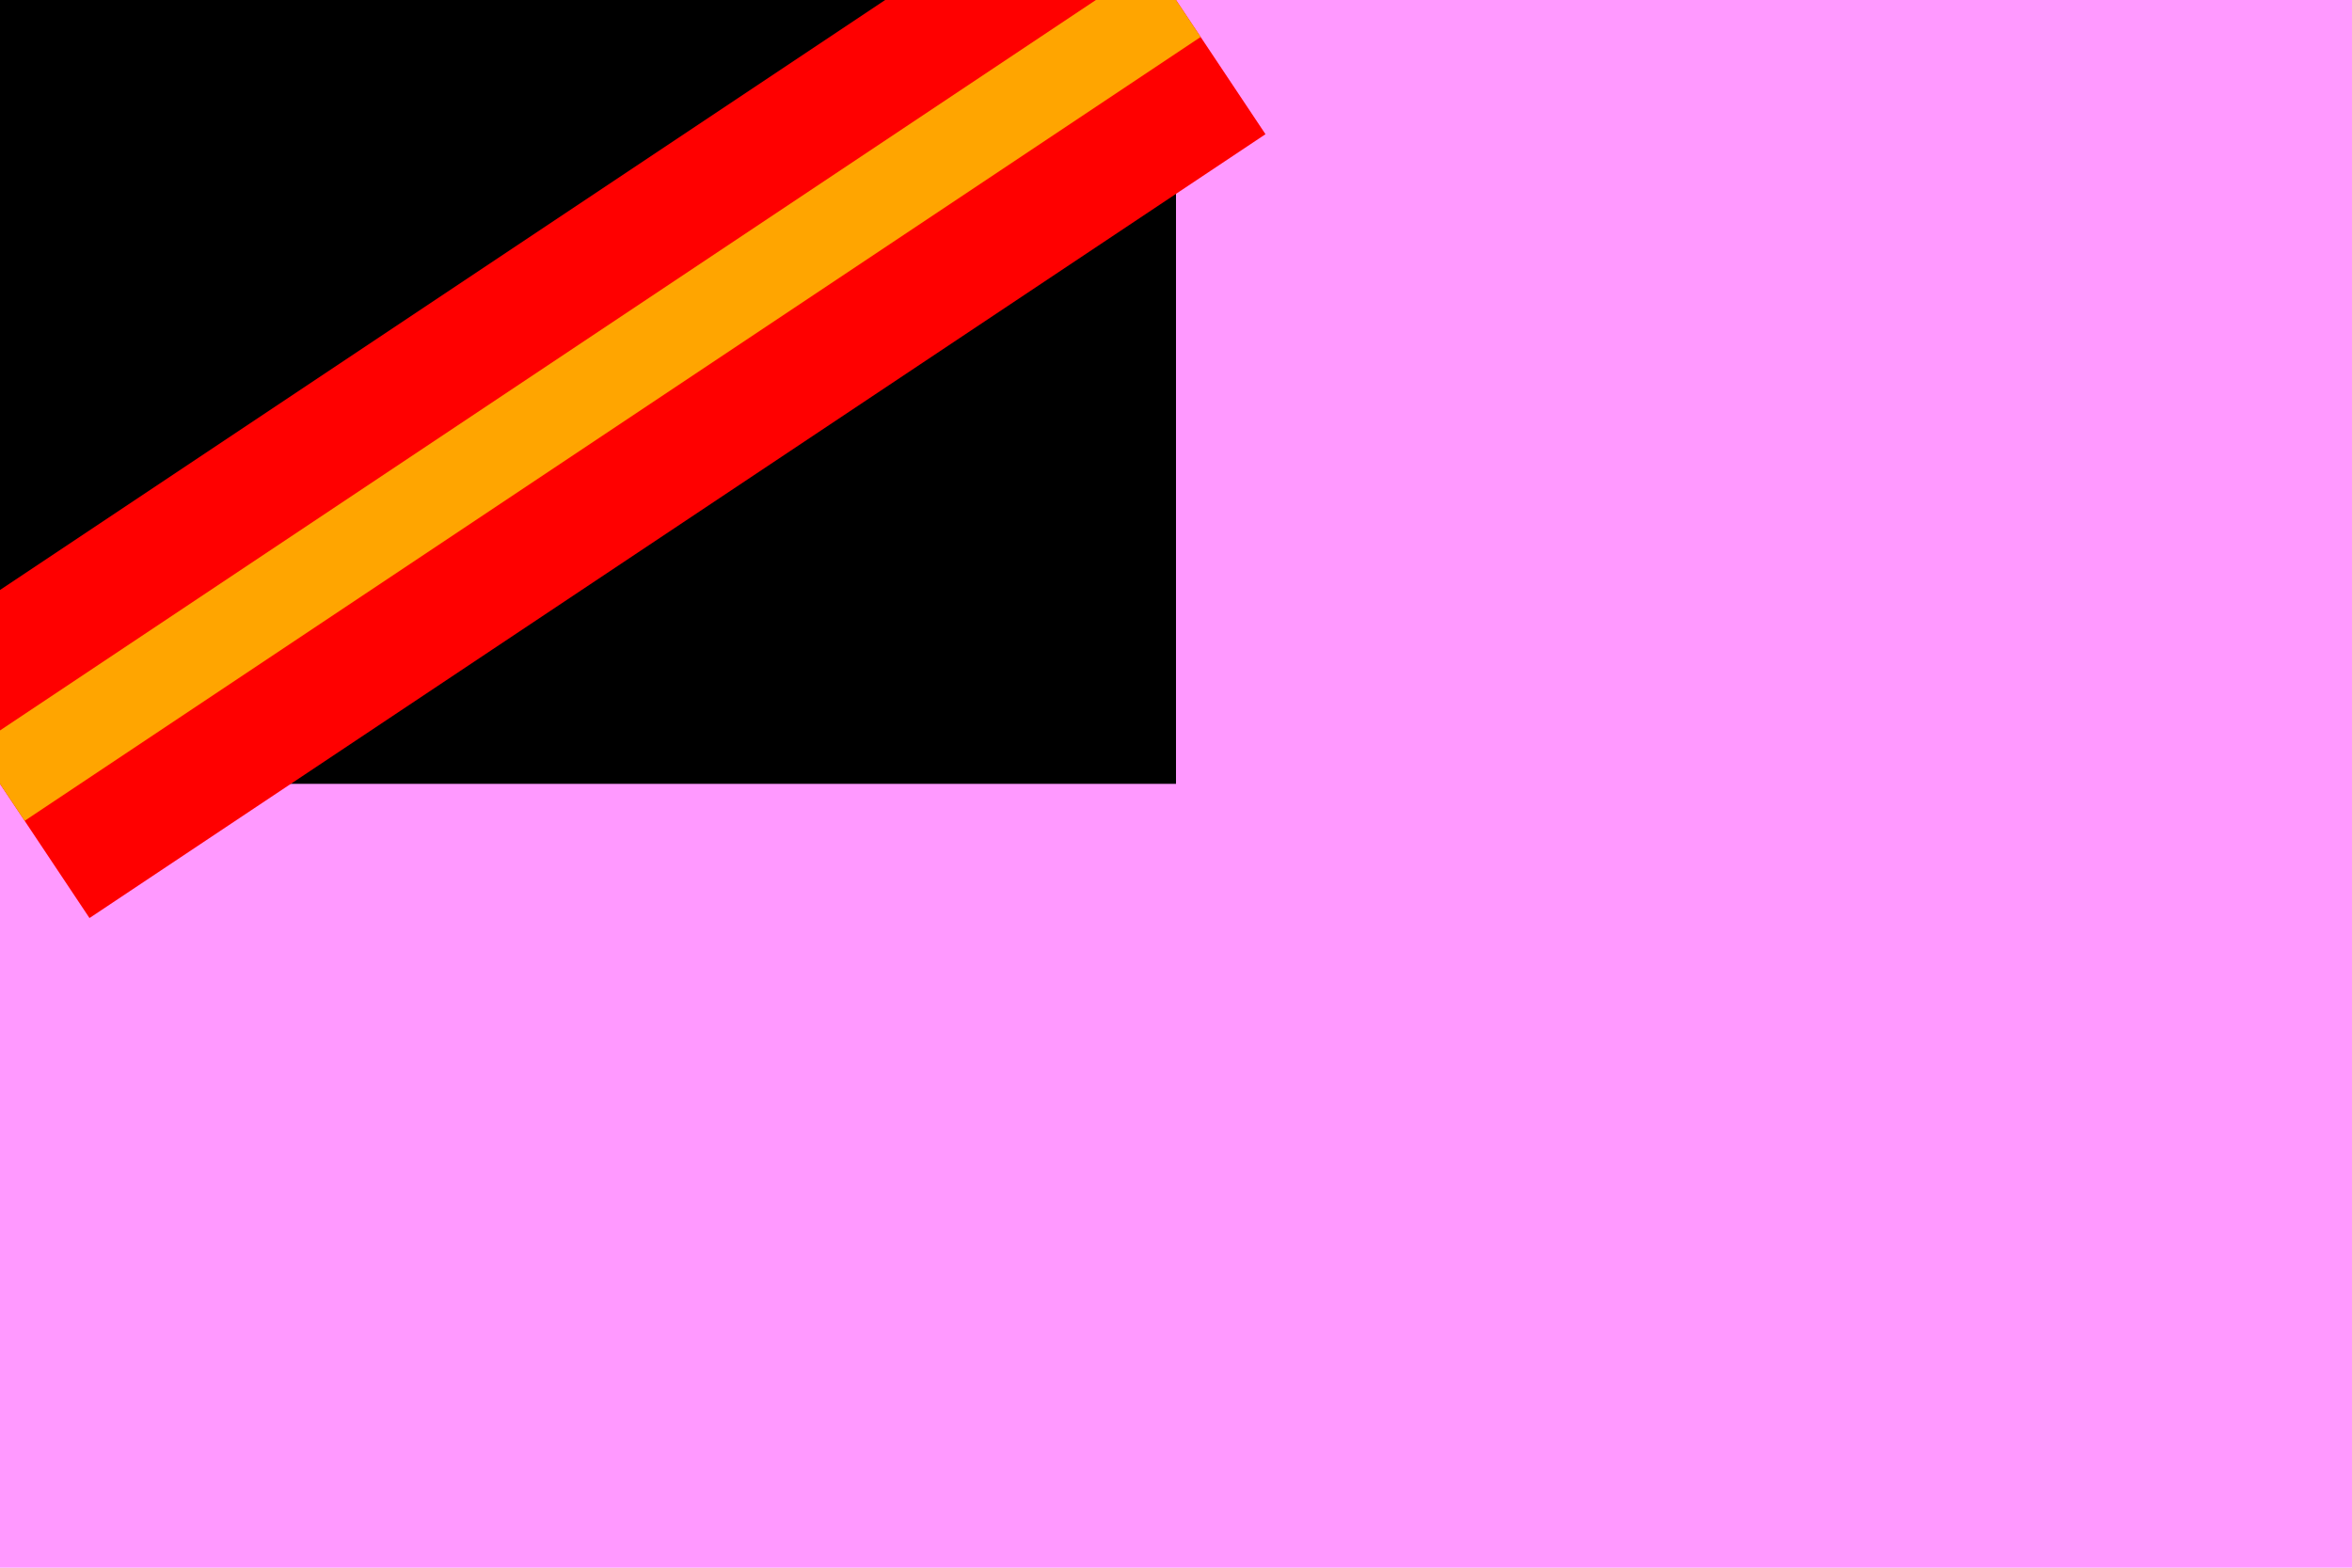 <?xml version="1.0" encoding="utf-8" ?>
<svg baseProfile="full" height="100px" version="1.1" width="150px" xmlns="http://www.w3.org/2000/svg" xmlns:ev="http://www.w3.org/2001/xml-events" xmlns:xlink="http://www.w3.org/1999/xlink"><defs /><rect fill="#FF99FF" height="100" stroke="none" width="150" x="0" y="0" /><rect fill="black" height="50.0" stroke="none" width="75.0" x="0" y="0" /><line fill="none" stroke="red" stroke-width="20.576" x1="0" x2="75.0" y1="50.0" y2="0" /><line fill="none" stroke="orange" stroke-width="5.669" x1="0" x2="75.0" y1="50.0" y2="0" /></svg>